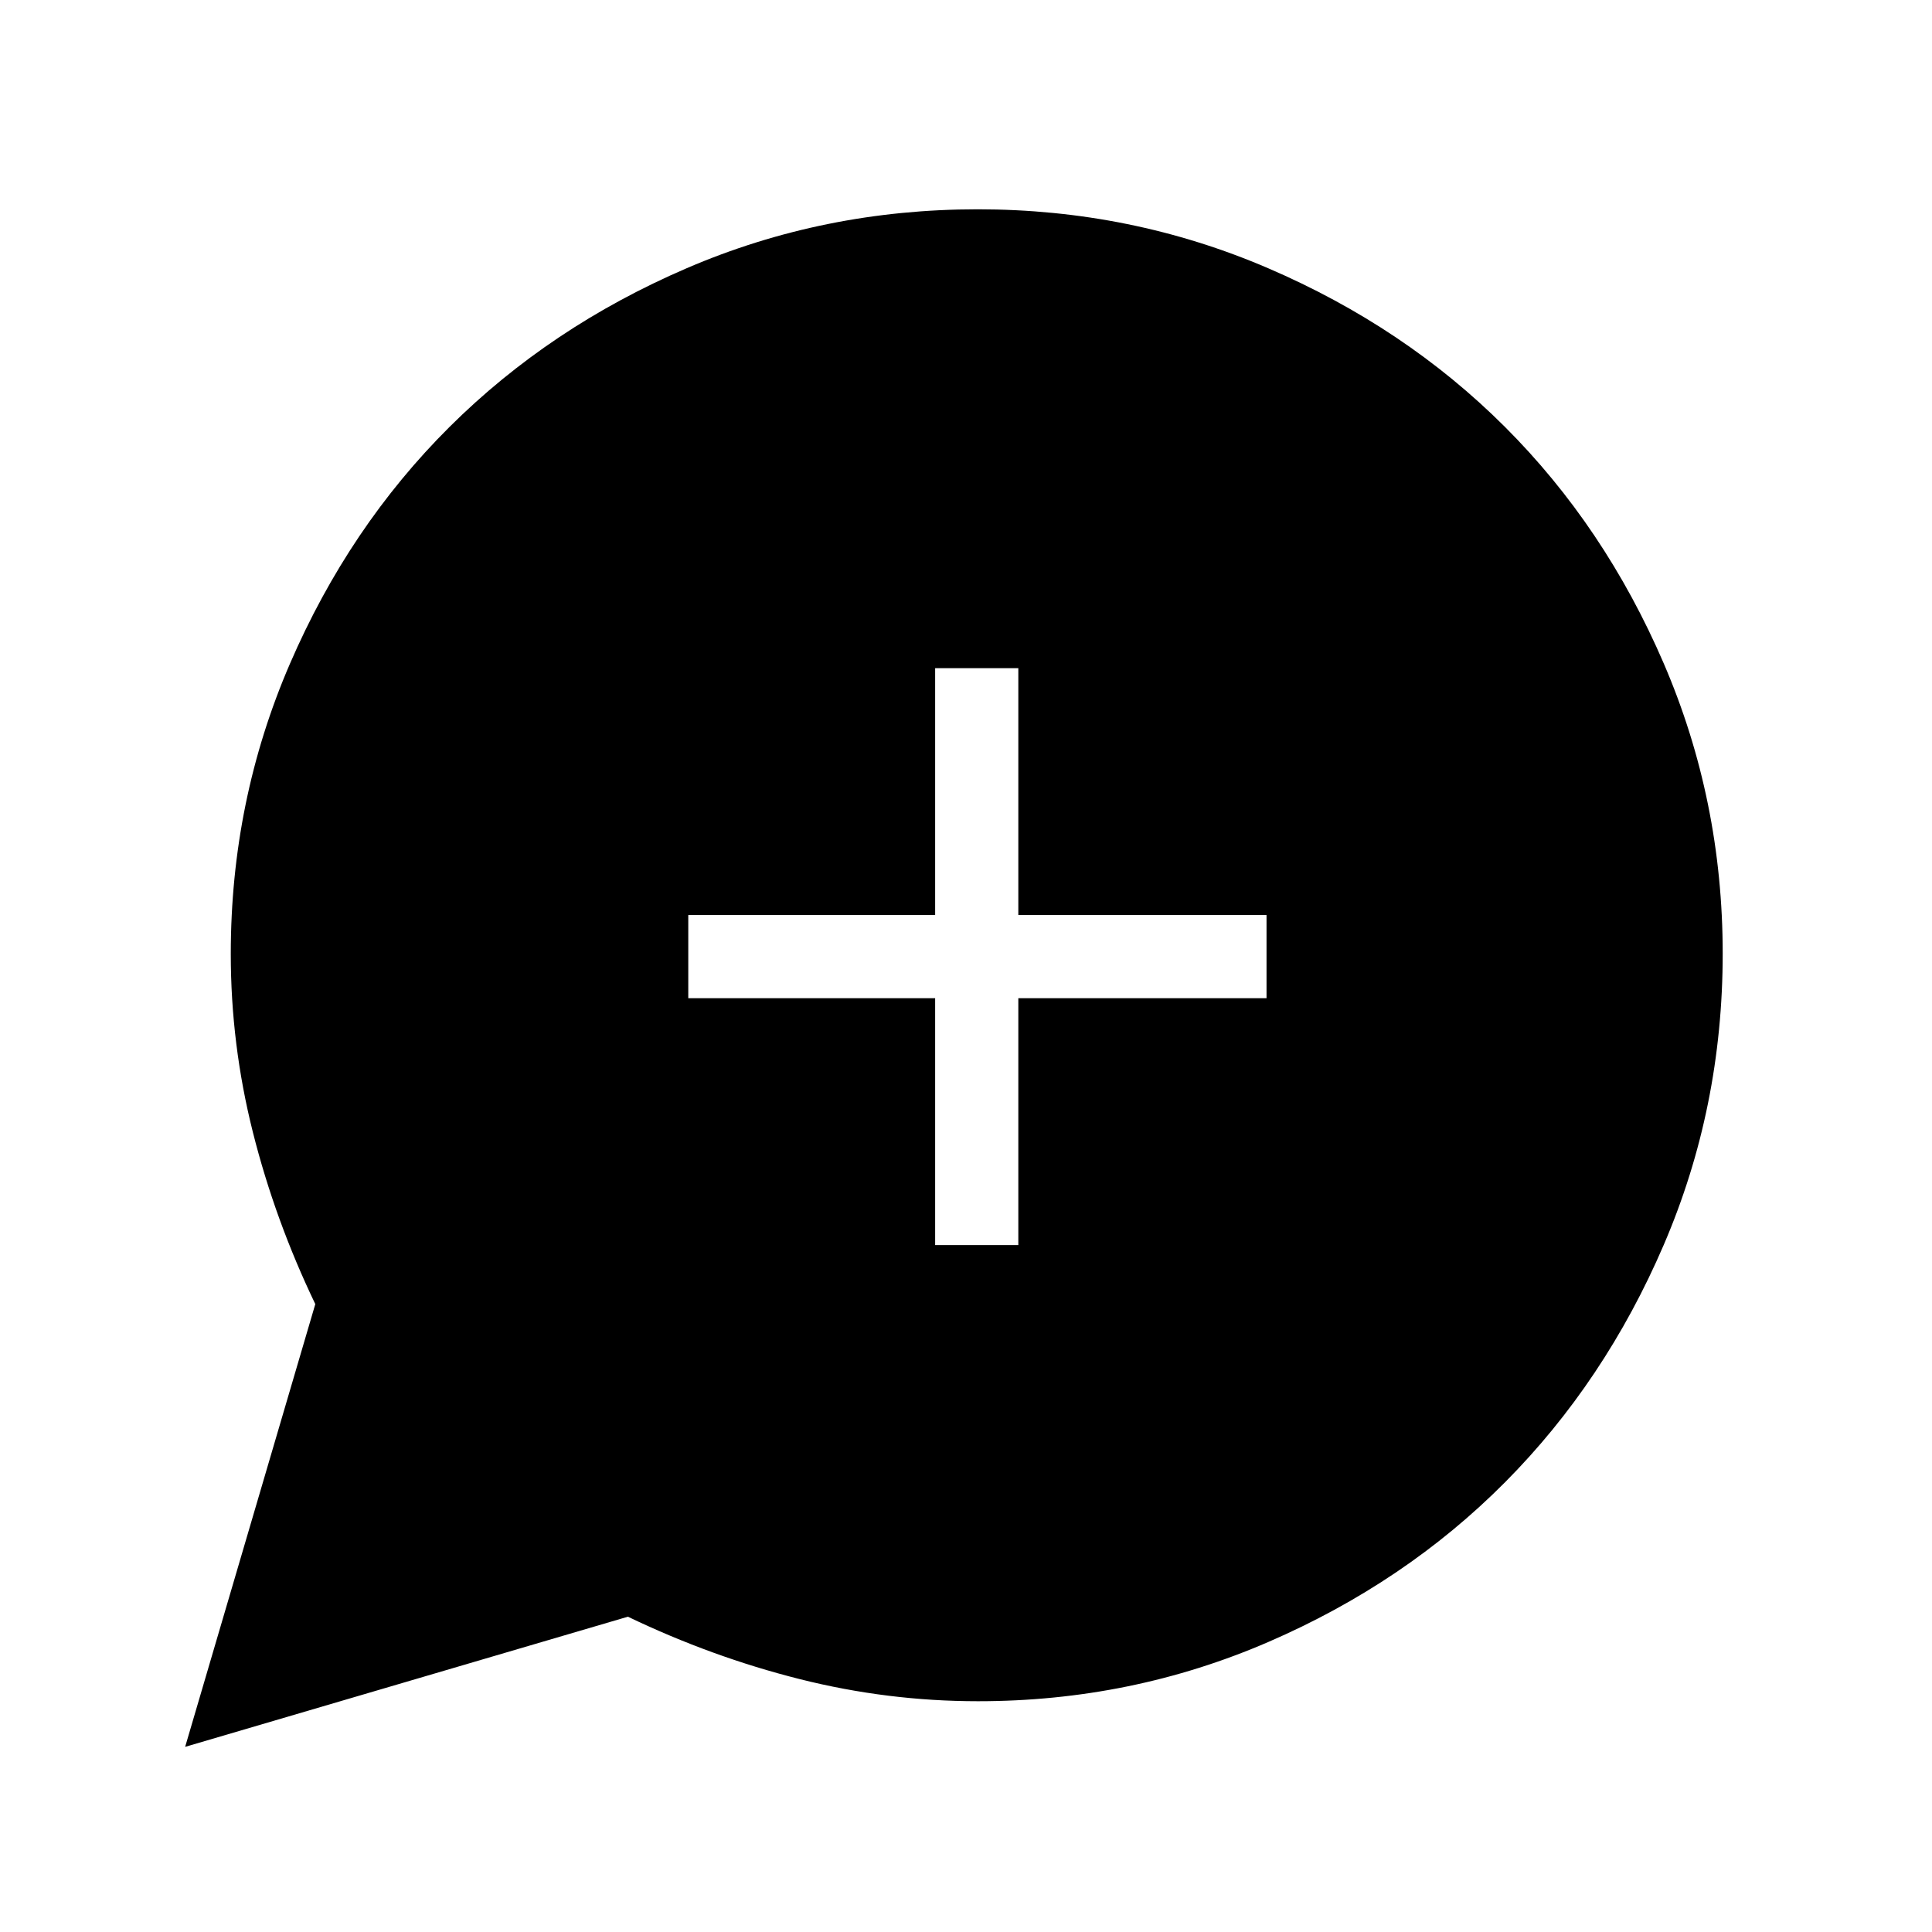 <svg xmlns="http://www.w3.org/2000/svg" height="40" viewBox="0 -960 960 960" width="40"><path d="m92-92 64.67-220q-20-41.67-31-85.35-11-43.68-11-88.65 0-76.18 29.4-144.2 29.4-68.02 79.28-117.65 49.88-49.63 117.9-78.89Q409.26-856 485.83-856q76.14 0 144.21 29.24 68.06 29.25 117.73 78.86t78.95 117.59Q856-562.32 856-486.17q0 76.56-29.26 144.66-29.26 68.09-78.89 118.03-49.63 49.94-117.65 79.38-68.02 29.43-144.2 29.43-44.97 0-88.65-11-43.68-11-85.35-31L92-92Zm372.67-249.33H506V-464h123.33v-41.33H506V-628h-41.33v122.67H342V-464h122.67v122.67Z"/></svg>